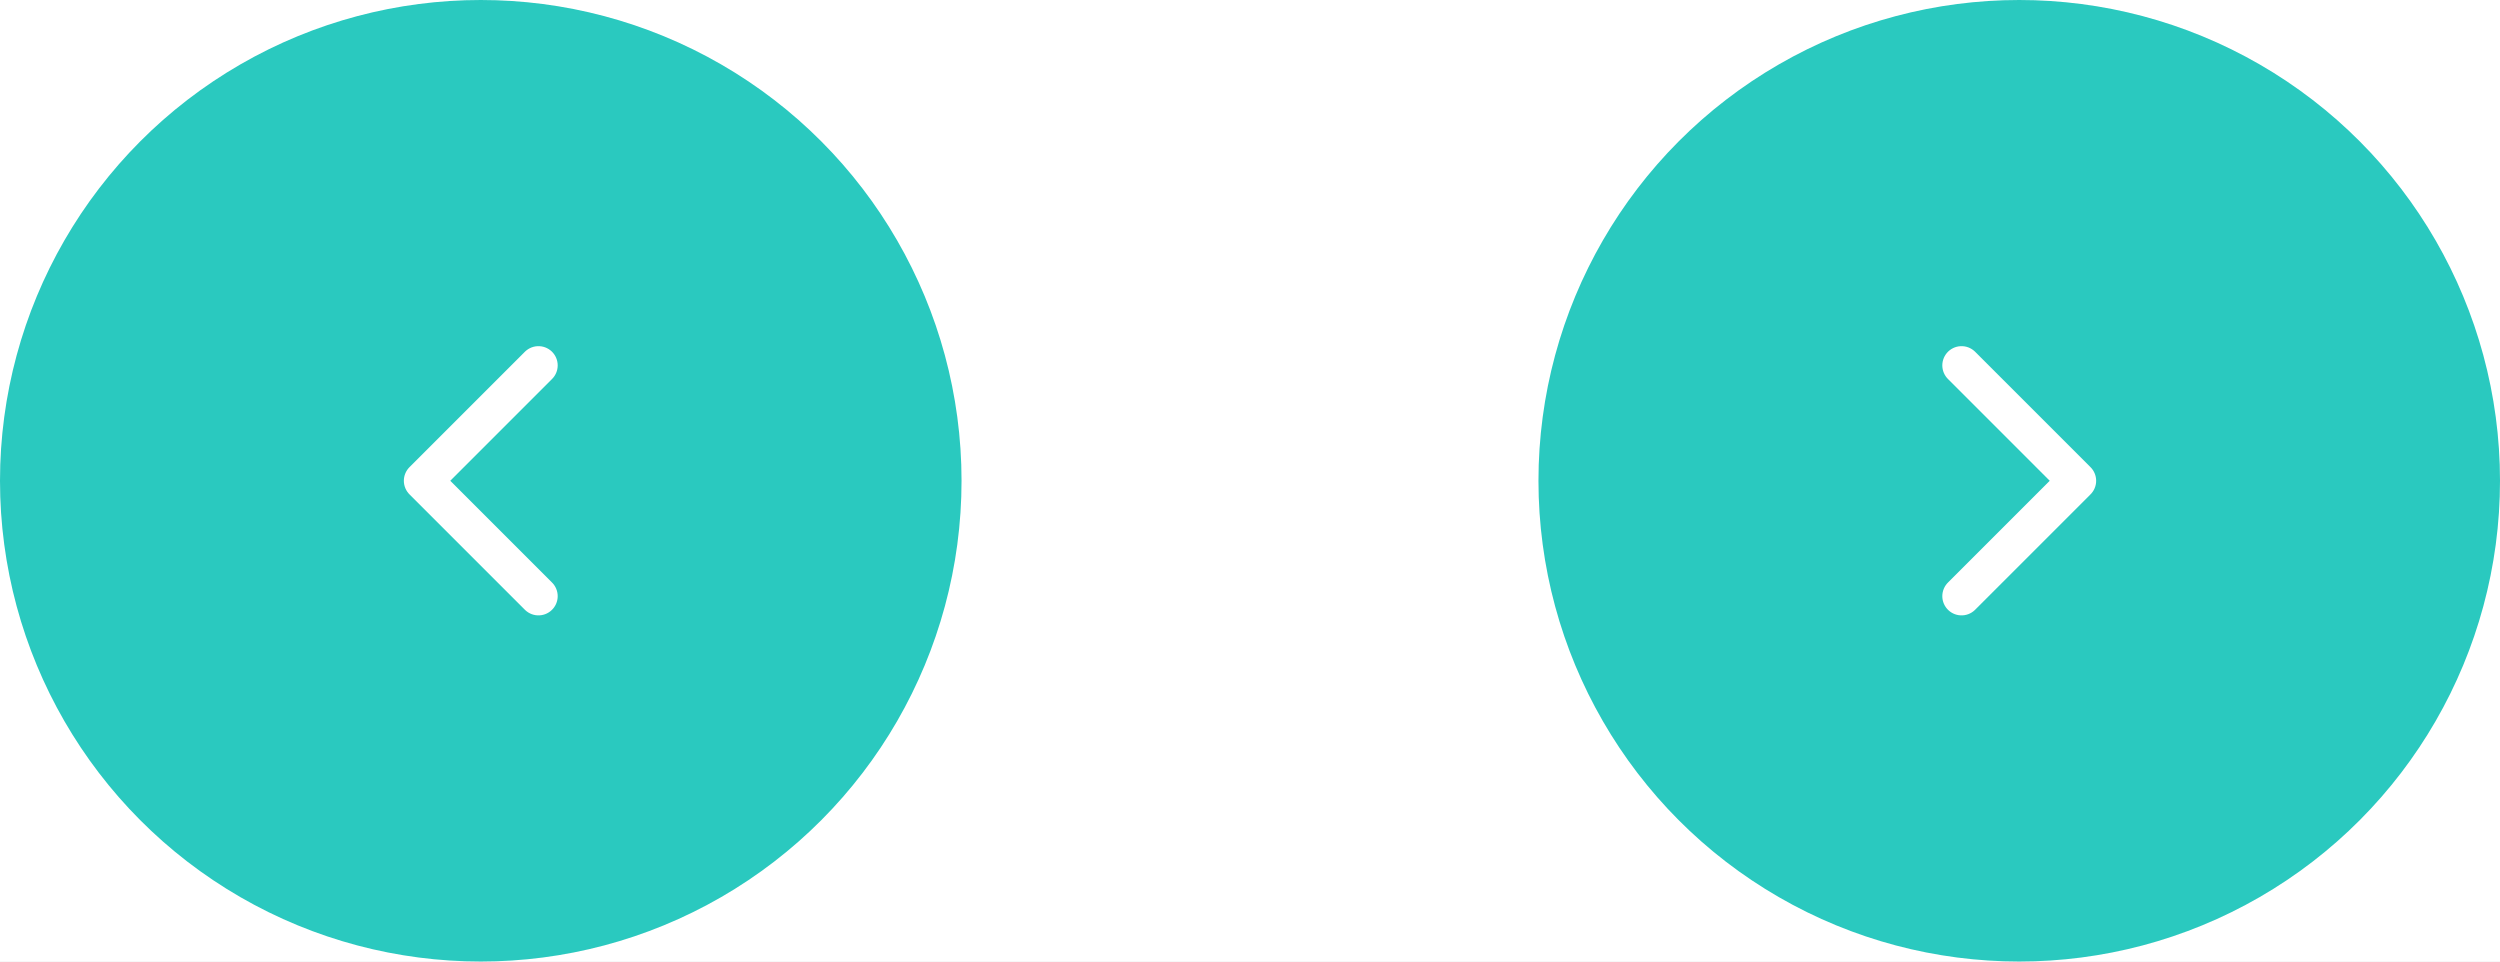 <svg width="130" height="50" viewBox="0 0 130 50" fill="none" xmlns="http://www.w3.org/2000/svg">
<rect width="130" height="50" fill="#E5E5E5"/>
<g id="eLearning Landing Page 8" clip-path="url(#clip0_0_1)">
<rect width="1440" height="4493" transform="translate(-135 -3511)" fill="white"/>
<g id="Testimonial-eLearning Landing Page 8">
<g id="Testimonial">
<g id="Text">
<g id="Icons">
<g id="Icon">
<circle id="Ellipse 1863" cx="105" cy="25" r="25" fill="#2AC9BF"/>
<path id="Vector 44" d="M102 31L108 25L102 19" stroke="white" stroke-width="2" stroke-linecap="round" stroke-linejoin="round"/>
</g>
<g id="Icon_2">
<circle id="Ellipse 1863_2" cx="25" cy="25" r="25" transform="matrix(-1 0 0 1 50 0)" fill="#2AC9BF"/>
<path id="Vector 44_2" d="M28 31L22 25L28 19" stroke="white" stroke-width="2" stroke-linecap="round" stroke-linejoin="round"/>
</g>
</g>
</g>
</g>
</g>
</g>
<defs>
<clipPath id="clip0_0_1">
<rect width="1440" height="4493" fill="white" transform="translate(-135 -3511)"/>
</clipPath>
</defs>
</svg>
